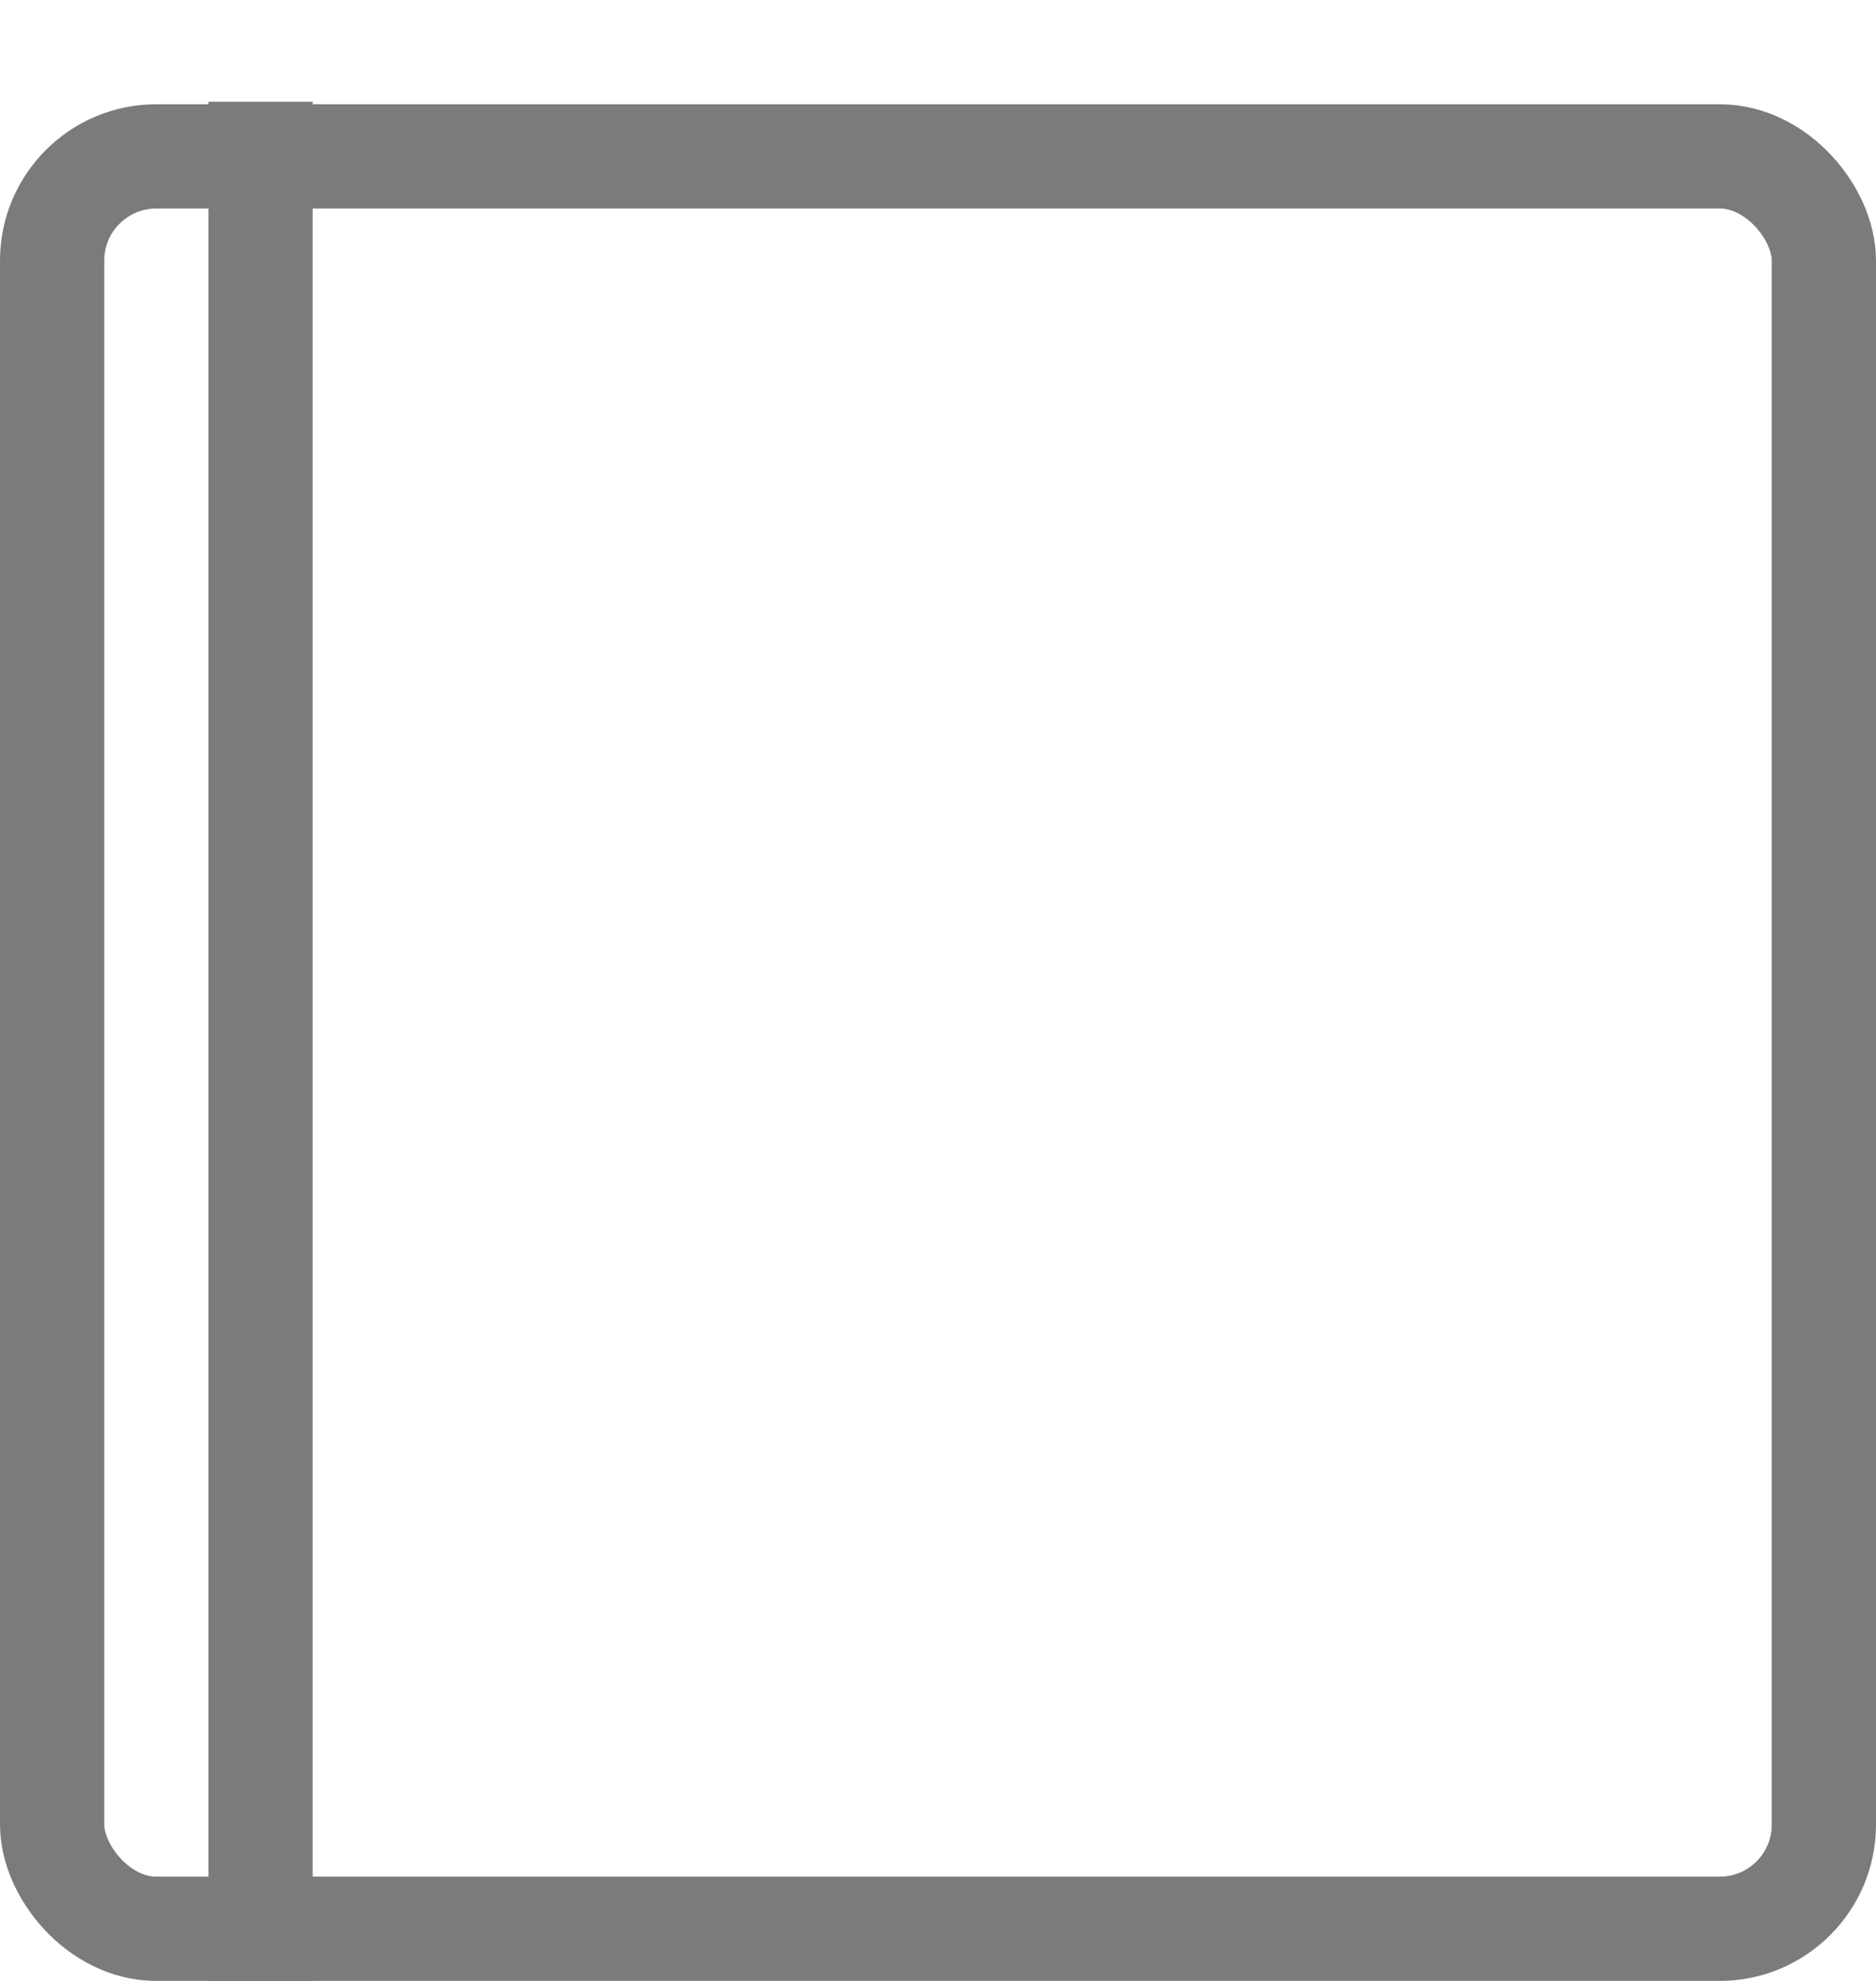 <?xml version="1.0" encoding="UTF-8"?>
<svg width="18px" height="19px" viewBox="0 0 18 19" version="1.1" xmlns="http://www.w3.org/2000/svg" xmlns:xlink="http://www.w3.org/1999/xlink">
    <!-- Generator: Sketch 43 (38999) - http://www.bohemiancoding.com/sketch -->
    <title>Softcover-normal</title>
    <desc>Created with Sketch.</desc>
    <defs></defs>
    <g id="Page-1" stroke="none" stroke-width="1" fill="none" fill-rule="evenodd">
        <g id="Artboard-3" transform="translate(-1727, -177)" stroke="#7B7B7B">
            <g id="Softcover-normal" transform="translate(1727, 178)">
                <rect id="Rectangle-7" x="0.5" y="0.5" width="17" height="17" rx="1"></rect>
                <path d="M2.5,0.476 L2.5,17.5" id="Line" stroke-linecap="square"></path>
            </g>
        </g>
    </g>
</svg>